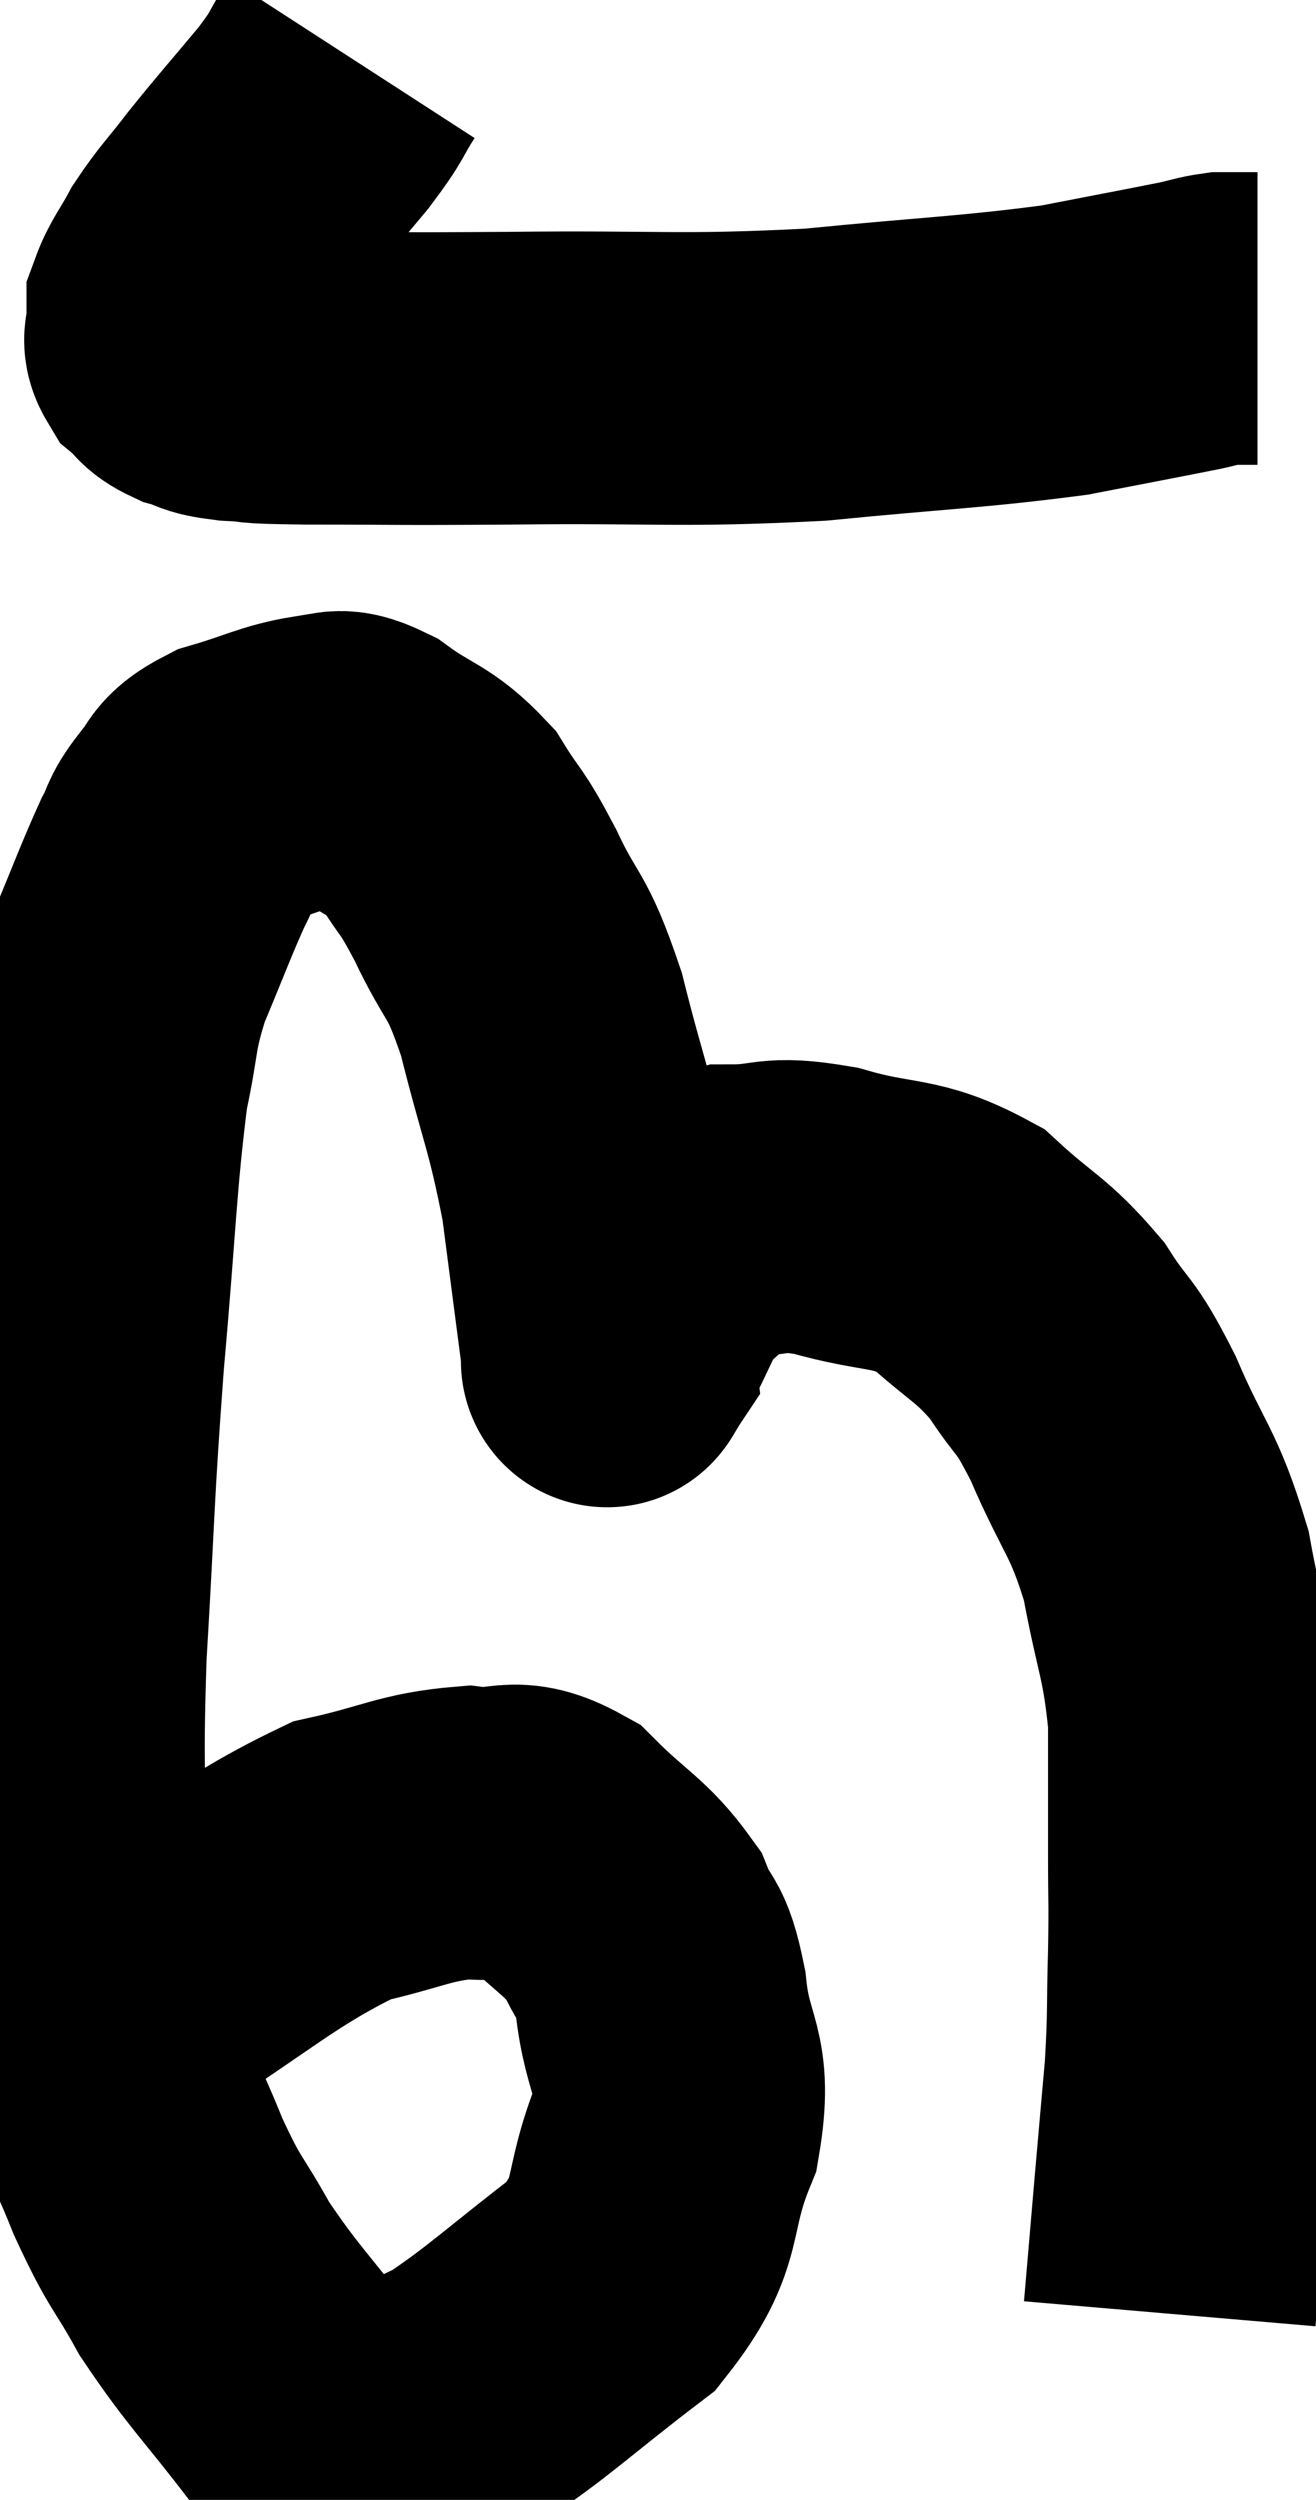 <svg xmlns="http://www.w3.org/2000/svg" viewBox="9.587 4.4 22.493 42.699" width="22.493" height="42.699"><path d="M 15.6 5.4 C 15.27 5.91, 15.405 5.805, 14.94 6.42 C 14.34 7.14, 14.235 7.245, 13.74 7.86 C 13.35 8.37, 13.26 8.43, 12.96 8.88 C 12.75 9.27, 12.645 9.375, 12.54 9.66 C 12.54 9.84, 12.54 9.93, 12.54 10.02 C 12.54 10.02, 12.54 9.945, 12.54 10.02 C 12.54 10.17, 12.45 10.17, 12.54 10.32 C 12.72 10.47, 12.645 10.5, 12.9 10.62 C 13.23 10.71, 13.08 10.74, 13.56 10.8 C 14.19 10.83, 13.635 10.845, 14.82 10.86 C 16.56 10.86, 16.125 10.875, 18.3 10.86 C 20.91 10.83, 21.15 10.92, 23.52 10.8 C 25.65 10.59, 26.175 10.59, 27.78 10.38 C 28.86 10.17, 29.265 10.095, 29.94 9.96 C 30.21 9.9, 30.27 9.87, 30.48 9.84 C 30.63 9.84, 30.63 9.84, 30.78 9.84 C 30.93 9.84, 31.005 9.84, 31.08 9.84 C 31.08 9.84, 31.08 9.84, 31.08 9.84 L 31.08 9.84" fill="none" stroke="black" stroke-width="5"></path><path d="M 11.04 38.94 C 11.31 38.76, 10.485 39.27, 11.58 38.58 C 13.5 37.38, 13.92 36.9, 15.42 36.18 C 16.5 35.94, 16.68 35.775, 17.58 35.7 C 18.3 35.79, 18.315 35.49, 19.02 35.88 C 19.71 36.57, 19.935 36.615, 20.4 37.26 C 20.64 37.86, 20.7 37.575, 20.88 38.46 C 21 39.63, 21.33 39.555, 21.12 40.8 C 20.58 42.12, 20.94 42.3, 20.04 43.44 C 18.78 44.4, 18.45 44.745, 17.52 45.36 C 16.92 45.63, 16.845 45.72, 16.32 45.9 C 15.87 45.99, 15.795 46.155, 15.42 46.08 C 15.12 45.84, 15.405 46.29, 14.82 45.6 C 13.95 44.46, 13.755 44.325, 13.08 43.32 C 12.6 42.45, 12.6 42.615, 12.12 41.58 C 11.64 40.38, 11.535 40.41, 11.16 39.18 C 10.89 37.92, 10.755 38.295, 10.62 36.66 C 10.62 34.65, 10.545 34.905, 10.62 32.64 C 10.77 30.12, 10.74 30.03, 10.92 27.6 C 11.13 25.26, 11.13 24.57, 11.34 22.92 C 11.55 21.96, 11.46 21.945, 11.76 21 C 12.15 20.07, 12.255 19.77, 12.54 19.14 C 12.72 18.81, 12.645 18.81, 12.9 18.48 C 13.23 18.15, 13.035 18.09, 13.56 17.82 C 14.28 17.61, 14.445 17.49, 15 17.4 C 15.39 17.43, 15.255 17.205, 15.78 17.46 C 16.44 17.94, 16.575 17.865, 17.1 18.42 C 17.49 19.05, 17.445 18.855, 17.88 19.68 C 18.36 20.7, 18.405 20.43, 18.84 21.72 C 19.23 23.28, 19.335 23.37, 19.62 24.84 C 19.8 26.22, 19.89 26.91, 19.98 27.6 C 19.98 27.6, 19.98 27.6, 19.98 27.6 C 19.98 27.6, 19.95 27.645, 19.98 27.6 C 20.04 27.51, 19.845 27.855, 20.1 27.42 C 20.55 26.64, 20.505 26.445, 21 25.86 C 21.54 25.47, 21.405 25.275, 22.08 25.08 C 22.89 25.08, 22.725 24.915, 23.7 25.08 C 24.84 25.41, 25.035 25.23, 25.98 25.74 C 26.73 26.43, 26.865 26.4, 27.48 27.12 C 27.96 27.87, 27.93 27.615, 28.44 28.62 C 28.98 29.88, 29.13 29.85, 29.52 31.14 C 29.76 32.46, 29.88 32.535, 30 33.78 C 30 34.95, 30 35.13, 30 36.12 C 30 36.93, 30.015 36.825, 30 37.74 C 29.97 38.76, 30 38.76, 29.94 39.78 C 29.85 40.8, 29.85 40.785, 29.76 41.82 C 29.67 42.87, 29.625 43.395, 29.58 43.92 C 29.58 43.92, 29.58 43.92, 29.58 43.92 L 29.58 43.92" fill="none" stroke="black" stroke-width="5"></path></svg>